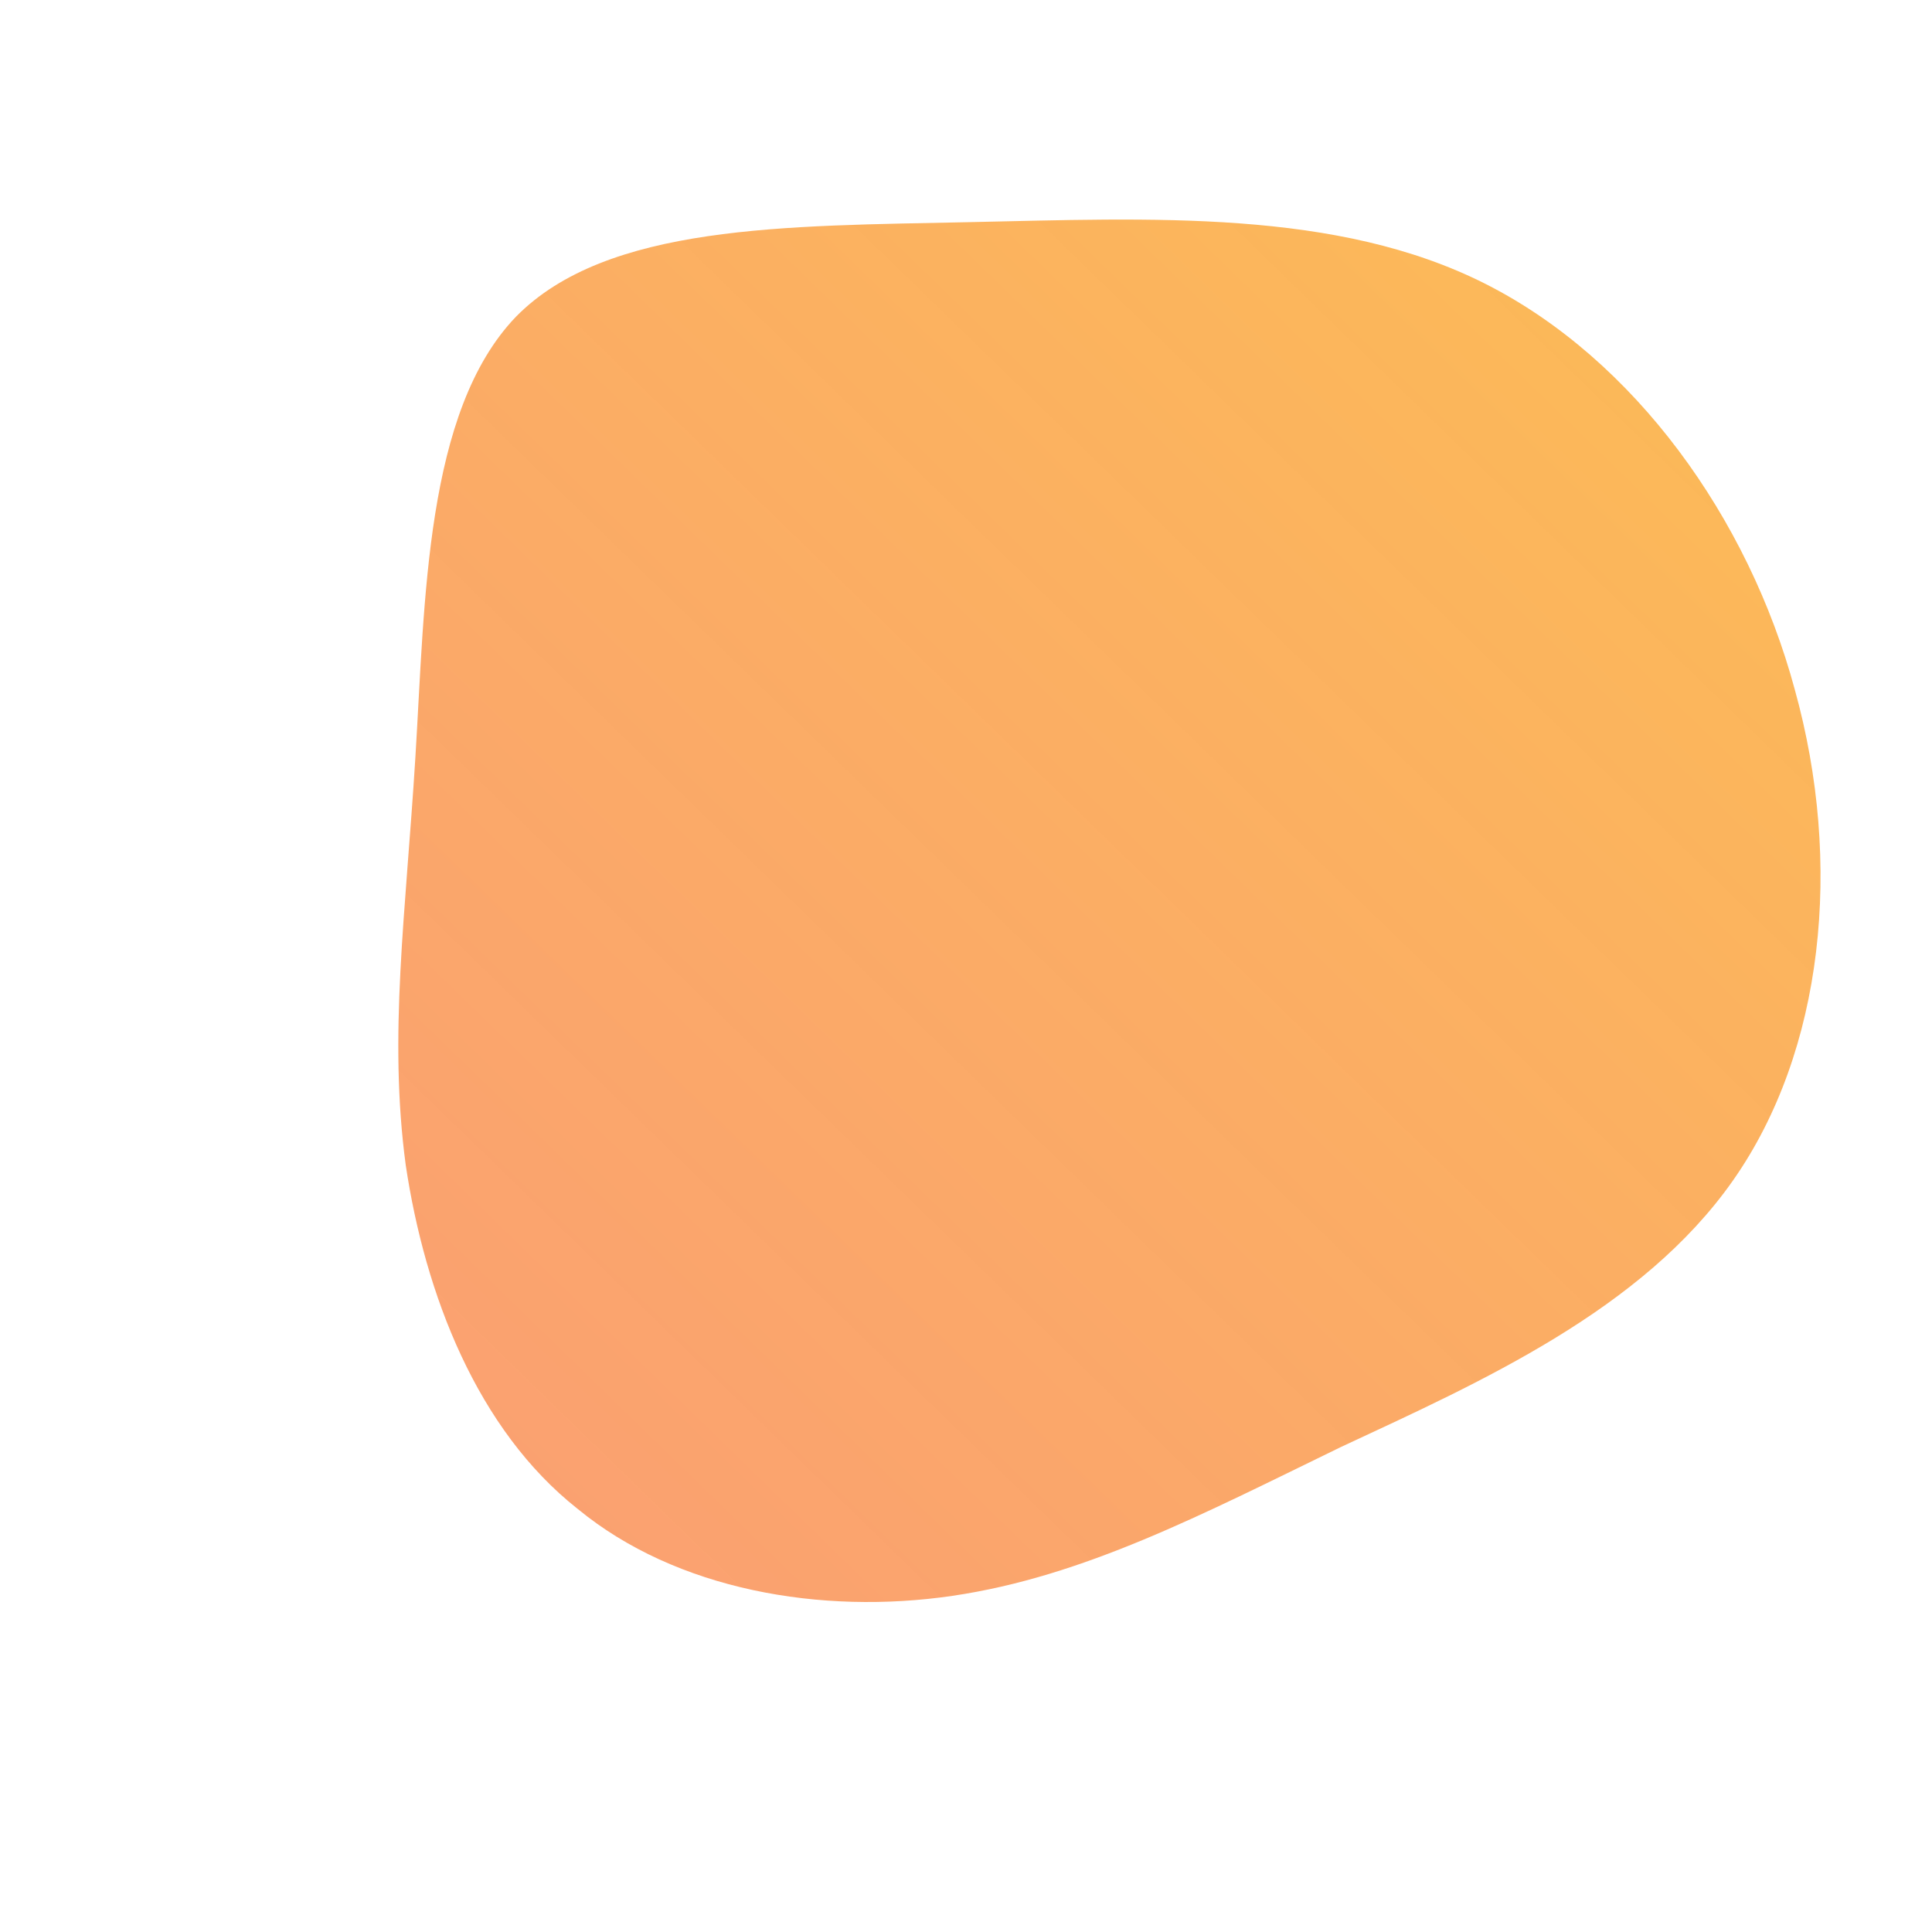 <!--?xml version="1.0" standalone="no"?-->
              <svg id="sw-js-blob-svg" viewBox="0 0 100 100" xmlns="http://www.w3.org/2000/svg" version="1.1">
                    <defs> 
                        <linearGradient id="sw-gradient" x1="0" x2="1" y1="1" y2="0">
                            <stop id="stop1" stop-color="rgba(248, 117, 55, 0.7)" offset="0%"></stop>
                            <stop id="stop2" stop-color="rgba(251, 168, 31, 0.76)" offset="100%"></stop>
                        </linearGradient>
                    </defs>
                <path fill="url(#sw-gradient)" d="M26.9,-35.3C34.6,-31.4,40.5,-23.2,42.9,-14.3C45.4,-5.3,44.4,4.4,39.7,11.1C35,17.8,26.7,21.5,19.4,24.9C12.2,28.4,6.1,31.6,-0.7,32.6C-7.5,33.6,-15,32.3,-20.1,28.1C-25.3,24,-28,17,-29,10.3C-29.9,3.6,-29,-2.7,-28.5,-10.8C-28,-18.9,-28,-28.7,-23.3,-33.6C-18.6,-38.4,-9.3,-38.3,0.1,-38.5C9.6,-38.7,19.2,-39.2,26.9,-35.3Z" width="100%" height="100%" transform="translate(50 50)" stroke-width="0" style="transition: all 0.3s ease 0s;" stroke="url(#sw-gradient)"></path>
              </svg>